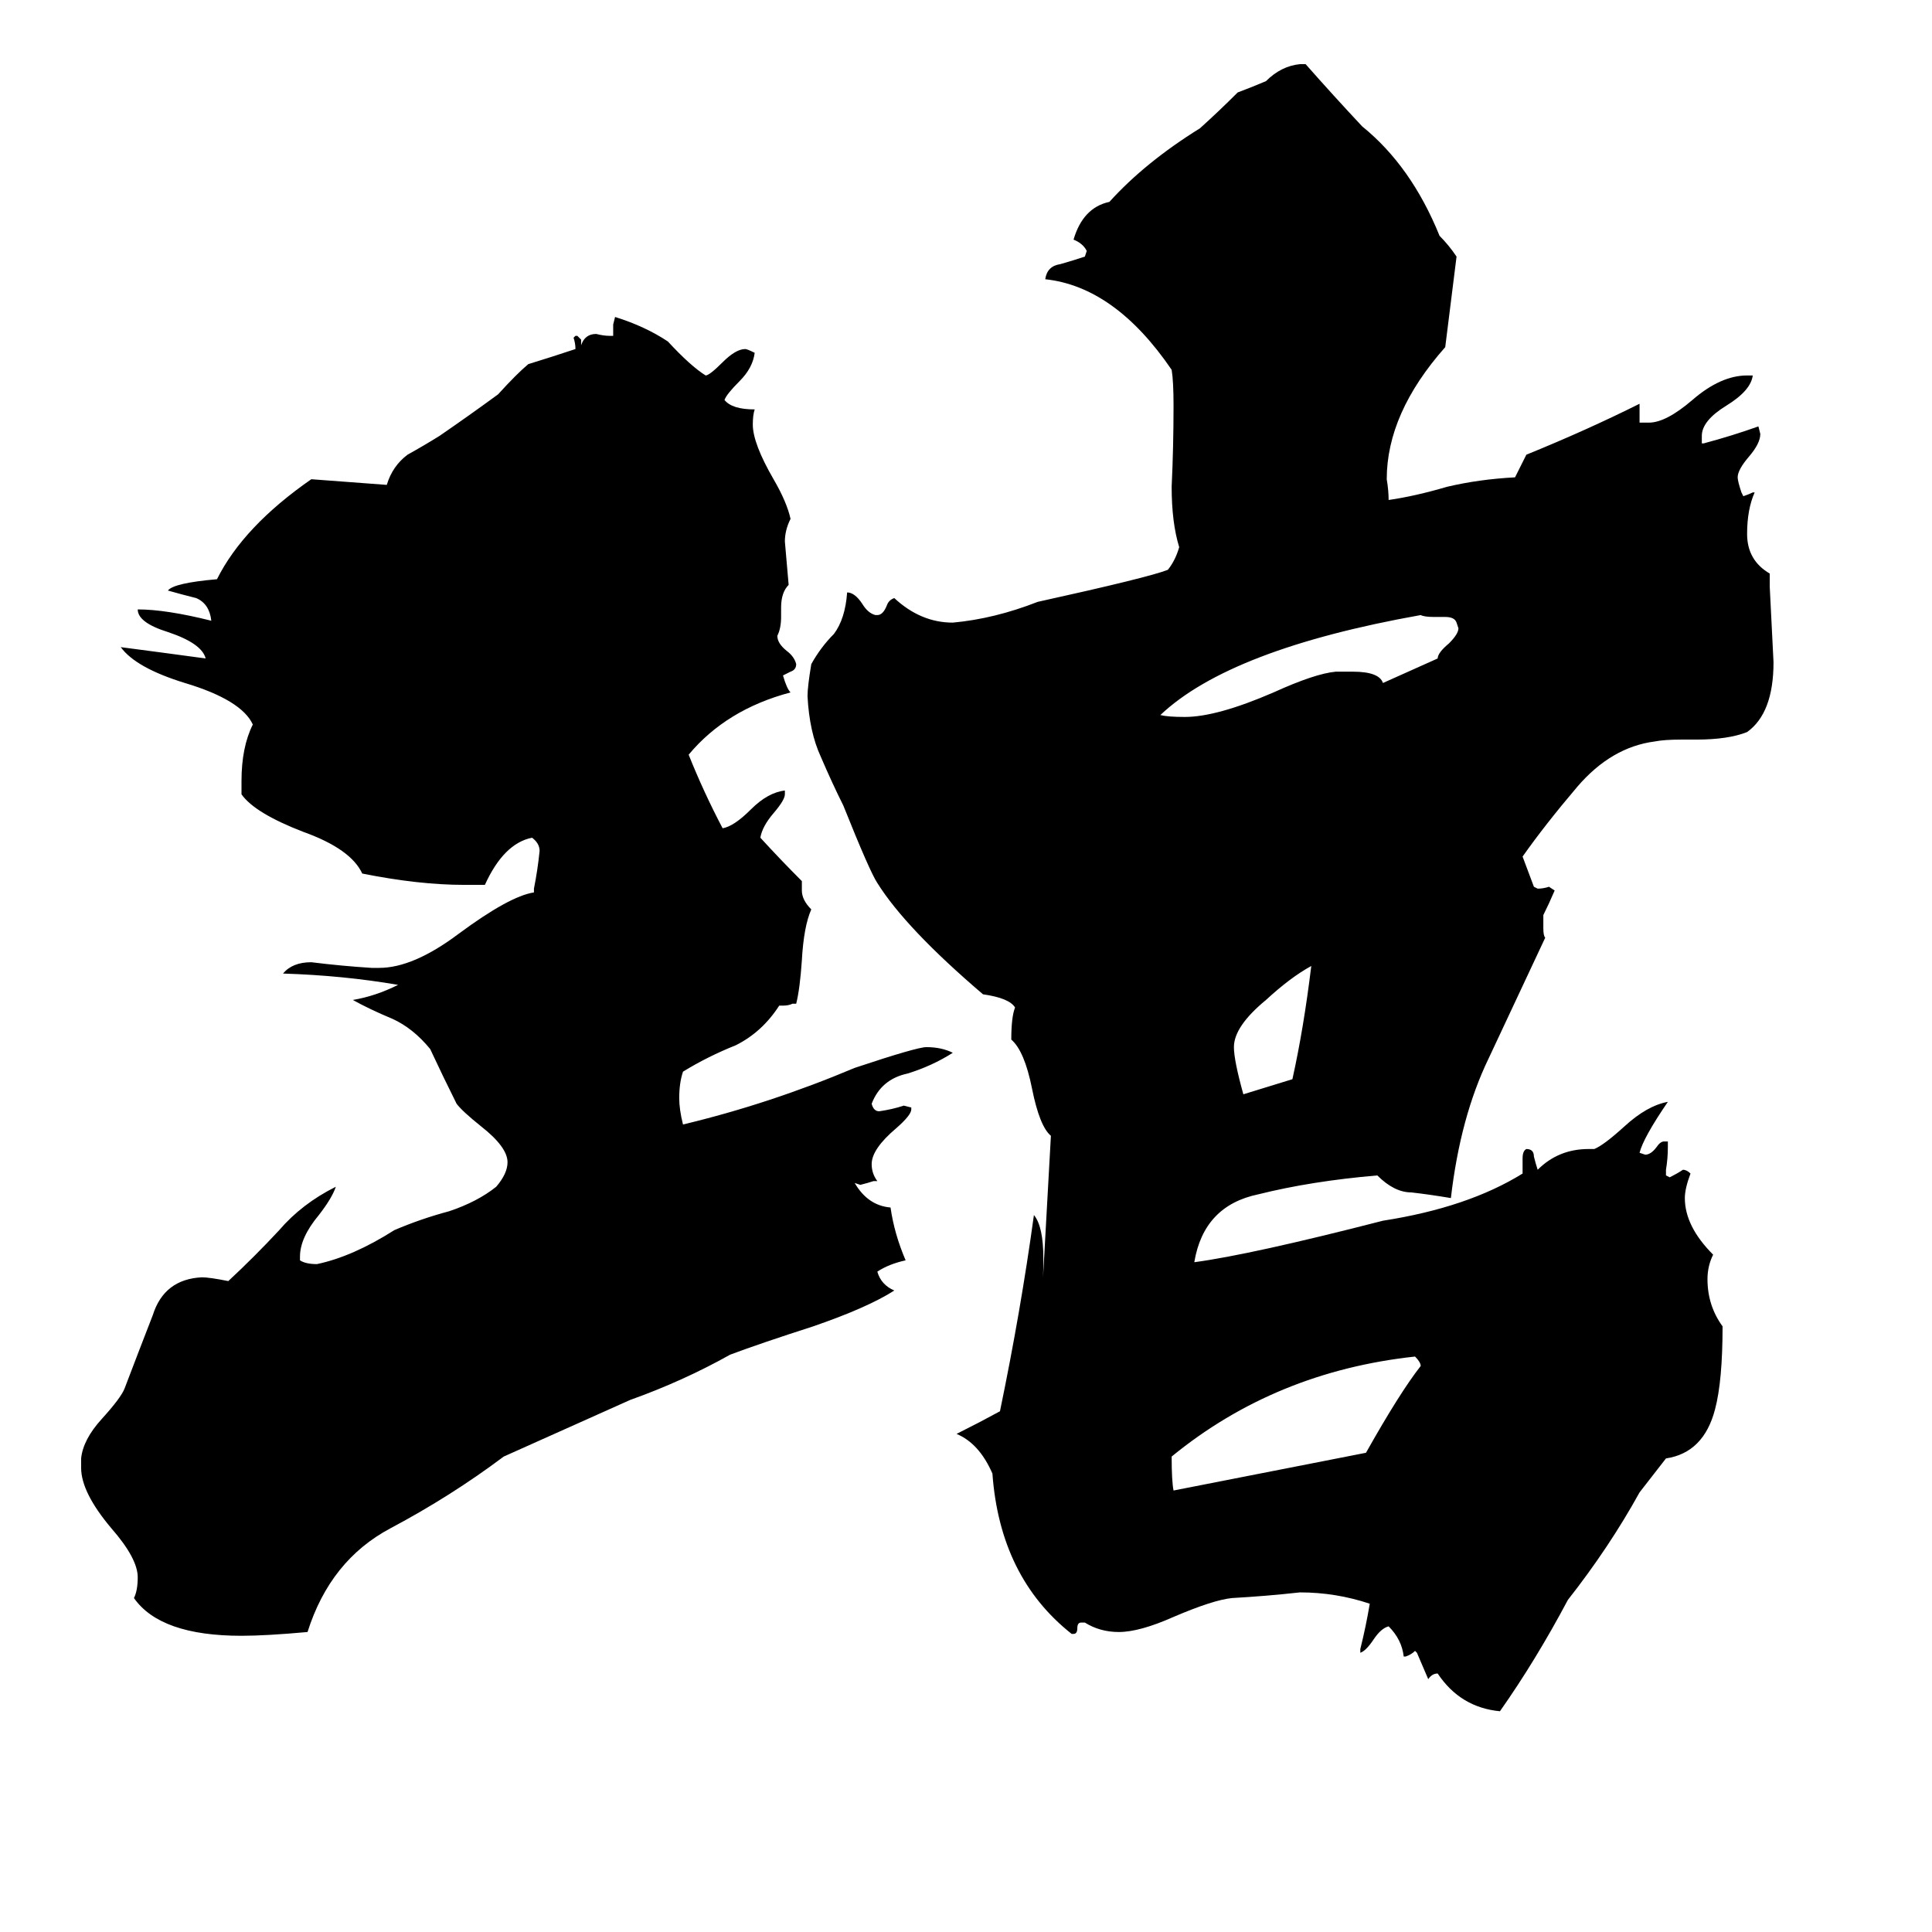 <svg xmlns="http://www.w3.org/2000/svg" viewBox="0 -800 1024 1024">
	<path fill="#000000" d="M267 -28Q239 -7 207 10Q175 27 163 65Q141 67 128 67Q85 67 71 47Q73 43 73 36Q73 26 59 10Q43 -9 43 -22V-27Q44 -37 54 -48Q64 -59 66 -64Q74 -85 81 -103Q87 -122 107 -123Q111 -123 121 -121Q135 -134 148 -148Q160 -162 178 -171Q176 -165 169 -156Q159 -144 159 -134V-132Q162 -130 168 -130Q187 -134 209 -148Q223 -154 238 -158Q253 -163 263 -171Q269 -178 269 -184Q269 -192 255 -203Q245 -211 242 -215Q235 -229 228 -244Q219 -255 208 -260Q196 -265 187 -270Q199 -272 211 -278Q182 -283 150 -284Q155 -290 165 -290Q181 -288 197 -287H201Q219 -287 243 -305Q270 -325 283 -327V-329Q285 -339 286 -349Q286 -353 282 -356Q267 -353 257 -331H246Q222 -331 192 -337Q186 -350 161 -359Q135 -369 128 -379V-386Q128 -404 134 -416Q128 -429 98 -438Q72 -446 64 -457Q87 -454 109 -451Q107 -459 89 -465Q73 -470 73 -477Q88 -477 112 -471Q111 -480 104 -483Q96 -485 89 -487Q92 -491 115 -493Q129 -521 165 -546L205 -543Q208 -553 216 -559Q225 -564 233 -569Q249 -580 264 -591Q274 -602 280 -607Q293 -611 305 -615Q305 -618 304 -621L305 -622H306L308 -620V-617Q310 -623 316 -623Q320 -622 323 -622H325V-628L326 -632Q342 -627 354 -619Q366 -606 374 -601Q376 -601 383 -608Q390 -615 395 -615Q396 -615 400 -613Q399 -605 392 -598Q385 -591 384 -588Q388 -583 400 -583Q399 -580 399 -575Q399 -565 410 -546Q417 -534 419 -525Q416 -519 416 -513Q417 -501 418 -490Q414 -486 414 -478V-473Q414 -467 412 -463Q412 -459 417 -455Q421 -452 422 -448Q422 -445 419 -444Q417 -443 415 -442Q417 -435 419 -433Q385 -424 365 -400Q373 -380 383 -361Q389 -362 398 -371Q407 -380 416 -381V-379Q416 -376 410 -369Q404 -362 403 -356Q414 -344 425 -333V-328Q425 -323 430 -318Q426 -309 425 -291Q424 -276 422 -268H420Q418 -267 415 -267H413Q404 -253 390 -246Q375 -240 362 -232Q360 -226 360 -218Q360 -212 362 -204Q408 -215 453 -234Q486 -245 491 -245Q499 -245 505 -242Q494 -235 481 -231Q467 -228 462 -215Q463 -211 466 -211Q473 -212 479 -214L483 -213V-212Q483 -209 475 -202Q462 -191 462 -183Q462 -178 465 -174H463Q460 -173 456 -172L453 -173Q460 -161 472 -160Q474 -146 480 -132Q471 -130 465 -126Q467 -119 474 -116Q460 -107 431 -97Q403 -88 387 -82Q362 -68 334 -58ZM685 -228Q691 -255 695 -288Q684 -282 671 -270Q654 -256 654 -245Q654 -238 659 -220Q672 -224 685 -228ZM753 -76Q753 -78 750 -81Q676 -73 621 -28Q621 -15 622 -10Q673 -20 724 -30Q742 -62 753 -76ZM762 -451Q762 -454 768 -459Q773 -464 773 -467L772 -470Q771 -473 766 -473H760Q755 -473 753 -474Q652 -456 615 -421Q619 -420 628 -420Q645 -420 675 -433Q697 -443 708 -444H717Q731 -444 733 -438ZM763 -675Q768 -670 772 -664Q769 -640 766 -616Q735 -581 735 -546Q736 -540 736 -535Q750 -537 767 -542Q784 -546 803 -547Q806 -553 809 -559Q841 -572 869 -586V-576H874Q883 -576 897 -588Q912 -601 926 -601H929Q928 -593 915 -585Q902 -577 902 -569V-565H903Q918 -569 932 -574L933 -570Q933 -565 927 -558Q921 -551 921 -547Q921 -545 923 -539L924 -537Q927 -538 929 -539H930Q926 -530 926 -517Q926 -503 938 -496V-489Q939 -469 940 -449Q940 -422 926 -412Q916 -408 899 -408H891Q882 -408 877 -407Q854 -404 836 -383Q819 -363 807 -346L813 -330L815 -329Q818 -329 821 -330L824 -328Q821 -321 818 -315V-308Q818 -304 819 -303Q804 -271 789 -239Q774 -208 769 -165Q757 -167 748 -168Q739 -168 730 -177Q695 -174 667 -167Q638 -161 633 -131Q663 -135 733 -153Q778 -160 807 -178V-186Q807 -190 809 -191Q813 -191 813 -187Q814 -183 815 -180Q826 -191 842 -191H845Q850 -193 861 -203Q873 -214 884 -216Q871 -197 869 -189L872 -188Q875 -188 878 -192Q880 -195 882 -195H884V-192Q884 -186 883 -180V-177L885 -176Q889 -178 892 -180Q894 -180 896 -178Q893 -170 893 -165Q893 -150 908 -135Q905 -129 905 -122Q905 -108 913 -97Q913 -68 909 -53Q903 -30 883 -27L869 -9Q853 20 831 48Q814 80 795 107Q774 105 762 87Q759 87 757 90Q754 83 751 76L750 75Q748 77 745 78H744Q743 69 736 62Q732 63 728 69Q724 75 721 76V74Q724 62 726 50Q708 44 689 44Q671 46 653 47Q643 48 622 57Q604 65 593 65Q583 65 575 60H573Q571 60 571 63Q571 66 569 66H568Q530 36 526 -19Q519 -35 507 -40Q519 -46 530 -52Q541 -105 548 -156Q553 -150 553 -133Q553 -120 552 -108L557 -198Q551 -203 547 -223Q543 -243 536 -249Q536 -261 538 -266Q535 -271 521 -273Q480 -308 465 -332Q461 -338 447 -373Q441 -385 435 -399Q429 -412 428 -431Q428 -436 430 -448Q435 -457 442 -464Q448 -472 449 -486Q453 -486 457 -480Q460 -475 464 -474H465Q468 -474 470 -479Q471 -482 474 -483Q488 -470 505 -470Q527 -472 550 -481Q609 -494 619 -498Q623 -503 625 -510Q621 -523 621 -542Q622 -563 622 -585Q622 -598 621 -604Q591 -648 554 -652Q555 -659 562 -660Q569 -662 575 -664L576 -667Q574 -671 569 -673Q574 -690 588 -693Q607 -714 636 -732Q646 -741 656 -751Q664 -754 671 -757Q679 -765 689 -766H692Q707 -749 722 -733Q748 -712 763 -675Z"/>
</svg>